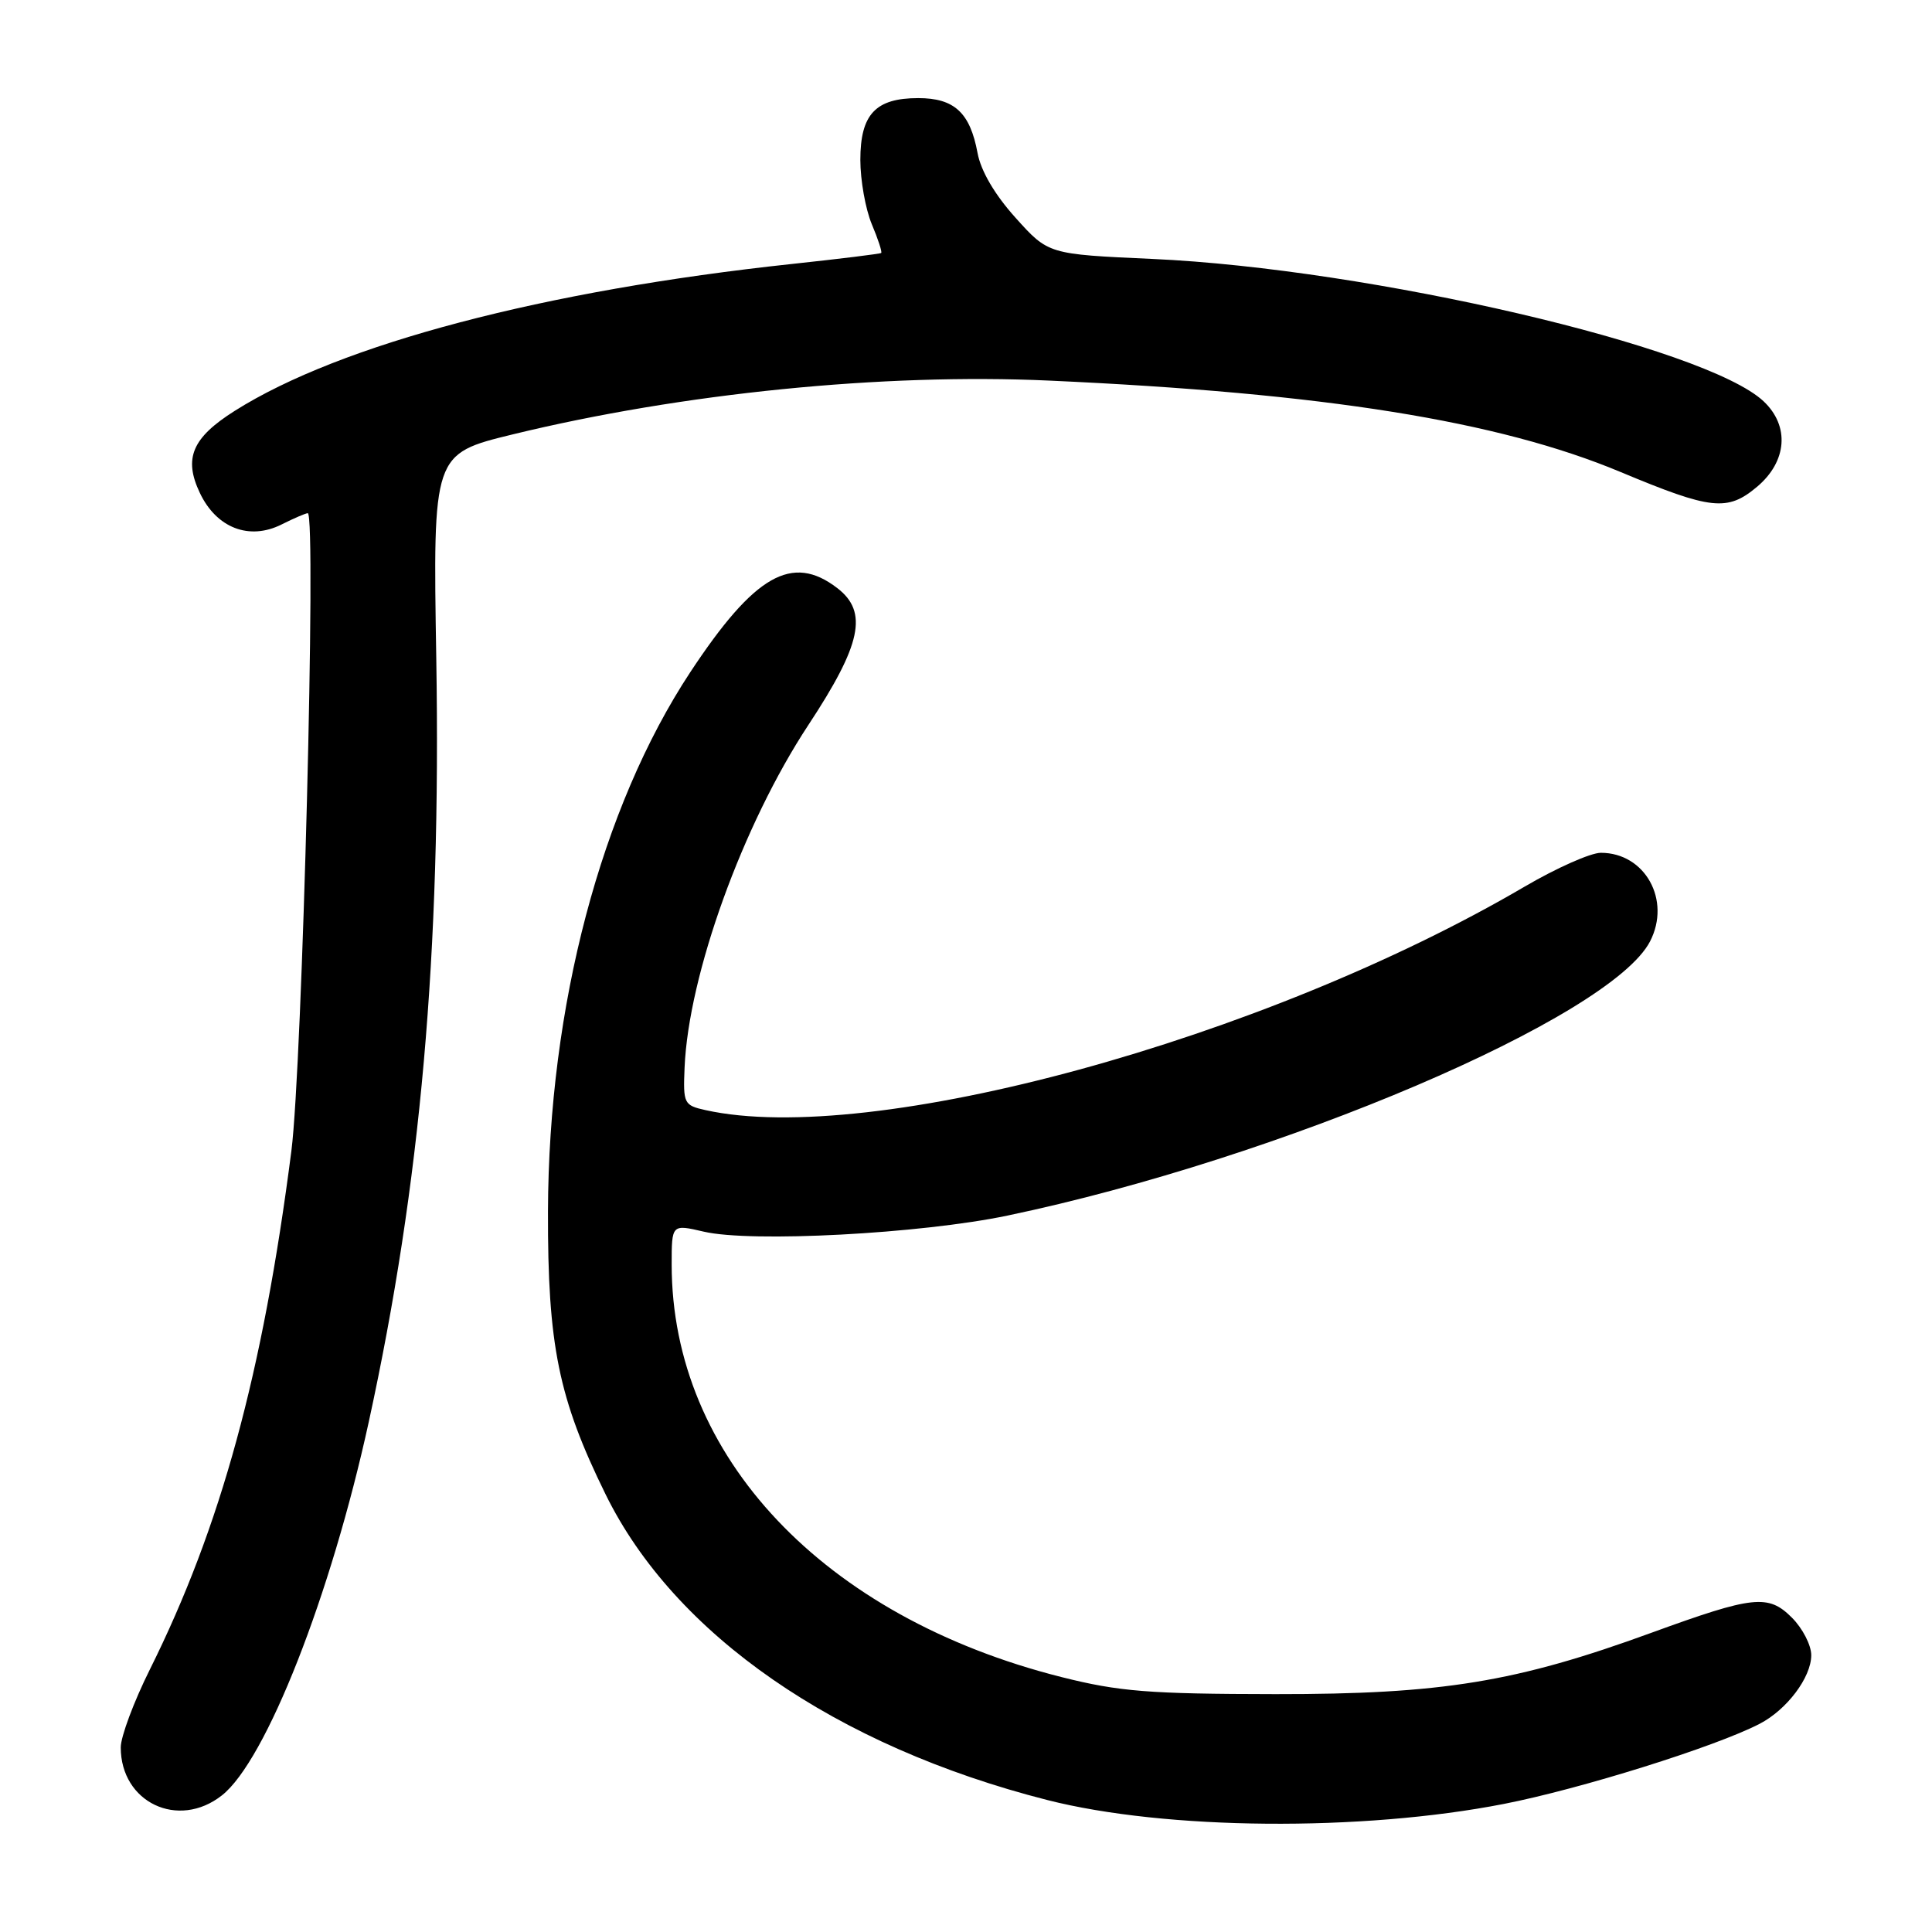<?xml version="1.0" encoding="UTF-8" standalone="no"?>
<!DOCTYPE svg PUBLIC "-//W3C//DTD SVG 1.1//EN" "http://www.w3.org/Graphics/SVG/1.1/DTD/svg11.dtd" >
<svg xmlns="http://www.w3.org/2000/svg" xmlns:xlink="http://www.w3.org/1999/xlink" version="1.1" viewBox="0 0 256 256">
 <g >
 <path fill="currentColor"
d=" M 199.27 239.03 C 209.45 237.04 227.30 231.45 233.15 228.42 C 236.77 226.55 240.00 222.26 240.00 219.32 C 240.00 217.99 238.85 215.76 237.44 214.35 C 234.31 211.21 232.34 211.43 218.85 216.34 C 200.88 222.90 191.05 224.50 169.00 224.48 C 152.19 224.46 148.28 224.14 140.65 222.22 C 109.12 214.27 89.00 192.98 89.00 167.56 C 89.00 162.21 89.00 162.21 93.25 163.20 C 99.54 164.67 122.00 163.48 133.50 161.07 C 169.62 153.51 213.42 134.82 218.64 124.74 C 221.46 119.27 217.98 113.00 212.12 113.00 C 210.77 113.00 206.25 115.01 202.06 117.46 C 167.39 137.79 115.47 151.96 93.50 147.10 C 90.62 146.46 90.51 146.24 90.71 141.47 C 91.23 129.15 98.42 109.27 107.11 96.07 C 114.15 85.39 115.06 81.09 110.95 77.93 C 104.96 73.32 99.98 76.17 91.47 89.06 C 79.65 106.99 72.69 133.35 72.61 160.50 C 72.56 178.24 74.00 185.30 80.24 198.00 C 89.37 216.59 110.73 231.37 138.76 238.51 C 154.42 242.50 180.39 242.72 199.27 239.03 Z  M 29.40 237.90 C 35.24 233.31 43.85 211.39 48.87 188.38 C 55.75 156.81 58.45 126.31 57.81 87.32 C 57.36 60.14 57.36 60.14 67.93 57.56 C 90.36 52.10 116.99 49.43 139.00 50.43 C 175.49 52.08 198.54 55.77 214.75 62.55 C 226.76 67.57 228.89 67.80 232.82 64.50 C 236.81 61.14 237.16 56.44 233.68 53.17 C 226.02 45.97 181.55 35.61 152.70 34.31 C 138.91 33.69 138.91 33.69 134.57 28.86 C 131.82 25.81 129.97 22.66 129.53 20.27 C 128.54 14.93 126.46 13.00 121.67 13.00 C 116.01 13.00 114.00 15.15 114.00 21.19 C 114.00 23.87 114.68 27.69 115.51 29.69 C 116.35 31.68 116.91 33.40 116.76 33.52 C 116.62 33.64 111.33 34.29 105.00 34.97 C 72.11 38.49 45.10 45.60 31.12 54.43 C 25.46 58.00 24.30 60.72 26.48 65.31 C 28.68 69.96 33.02 71.64 37.30 69.50 C 38.95 68.67 40.52 68.00 40.78 68.00 C 41.94 68.00 40.06 141.19 38.61 152.50 C 34.82 181.99 29.27 202.31 19.85 221.23 C 17.73 225.48 16.00 230.12 16.00 231.54 C 16.00 238.84 23.62 242.45 29.40 237.90 Z "/>
</g>
</svg>